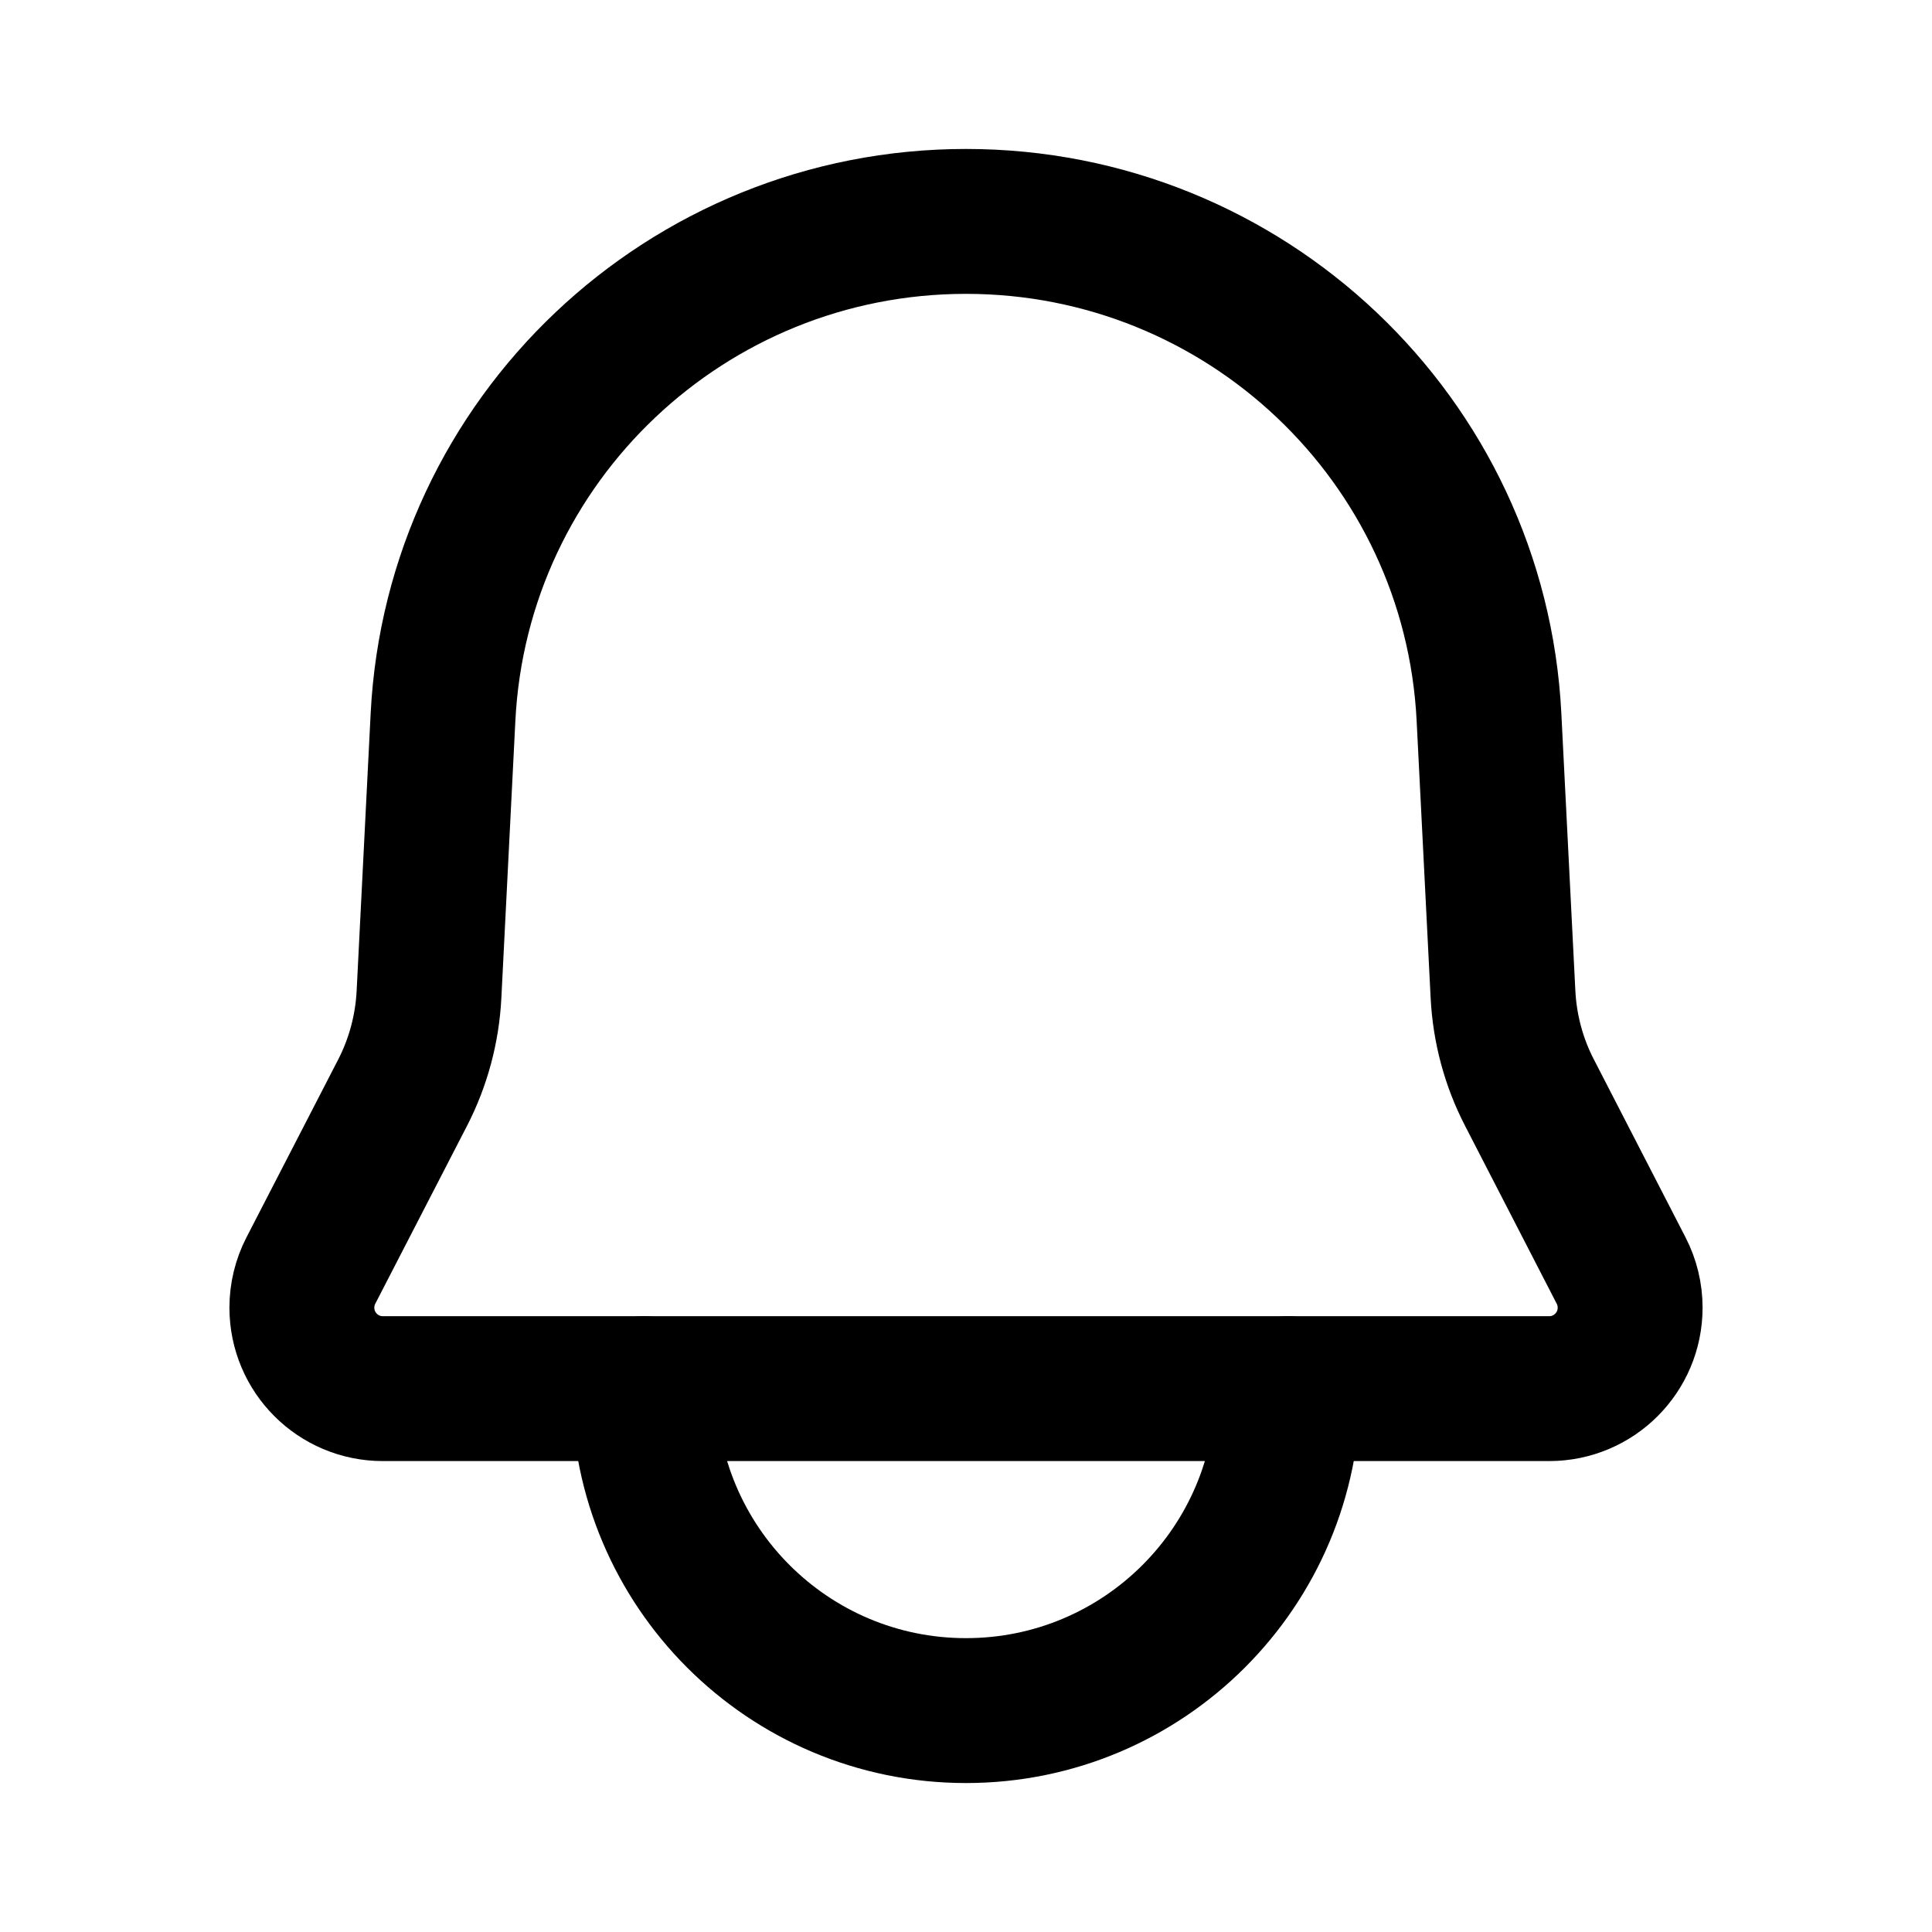 <svg viewBox="0 0 20 20" fill="none"
                                                xmlns="http://www.w3.org/2000/svg" color="currentColor">
                                                <path
                                                    d="M16.875 13.537C16.875 14 16.5 14.375 16.037 14.375H3.963C3.5 14.375 3.125 14 3.125 13.537C3.125 13.403 3.157 13.271 3.218 13.153L4.167 11.313C4.33 10.997 4.423 10.649 4.441 10.294L4.586 7.424C4.731 4.549 7.112 2.292 10 2.292C12.888 2.292 15.27 4.549 15.414 7.424L15.559 10.294C15.577 10.649 15.67 10.997 15.834 11.313L16.782 13.153C16.843 13.271 16.875 13.403 16.875 13.537Z"
                                                    stroke="currentColor" stroke-width="1.5" stroke-linecap="round"
                                                    stroke-linejoin="round"></path>
                                                <path
                                                    d="M13.333 14.375C13.333 16.216 11.841 17.708 10 17.708C8.159 17.708 6.667 16.216 6.667 14.375"
                                                    stroke="currentColor" stroke-width="1.5" stroke-linecap="round"
                                                    stroke-linejoin="round"></path>
                                            </svg>